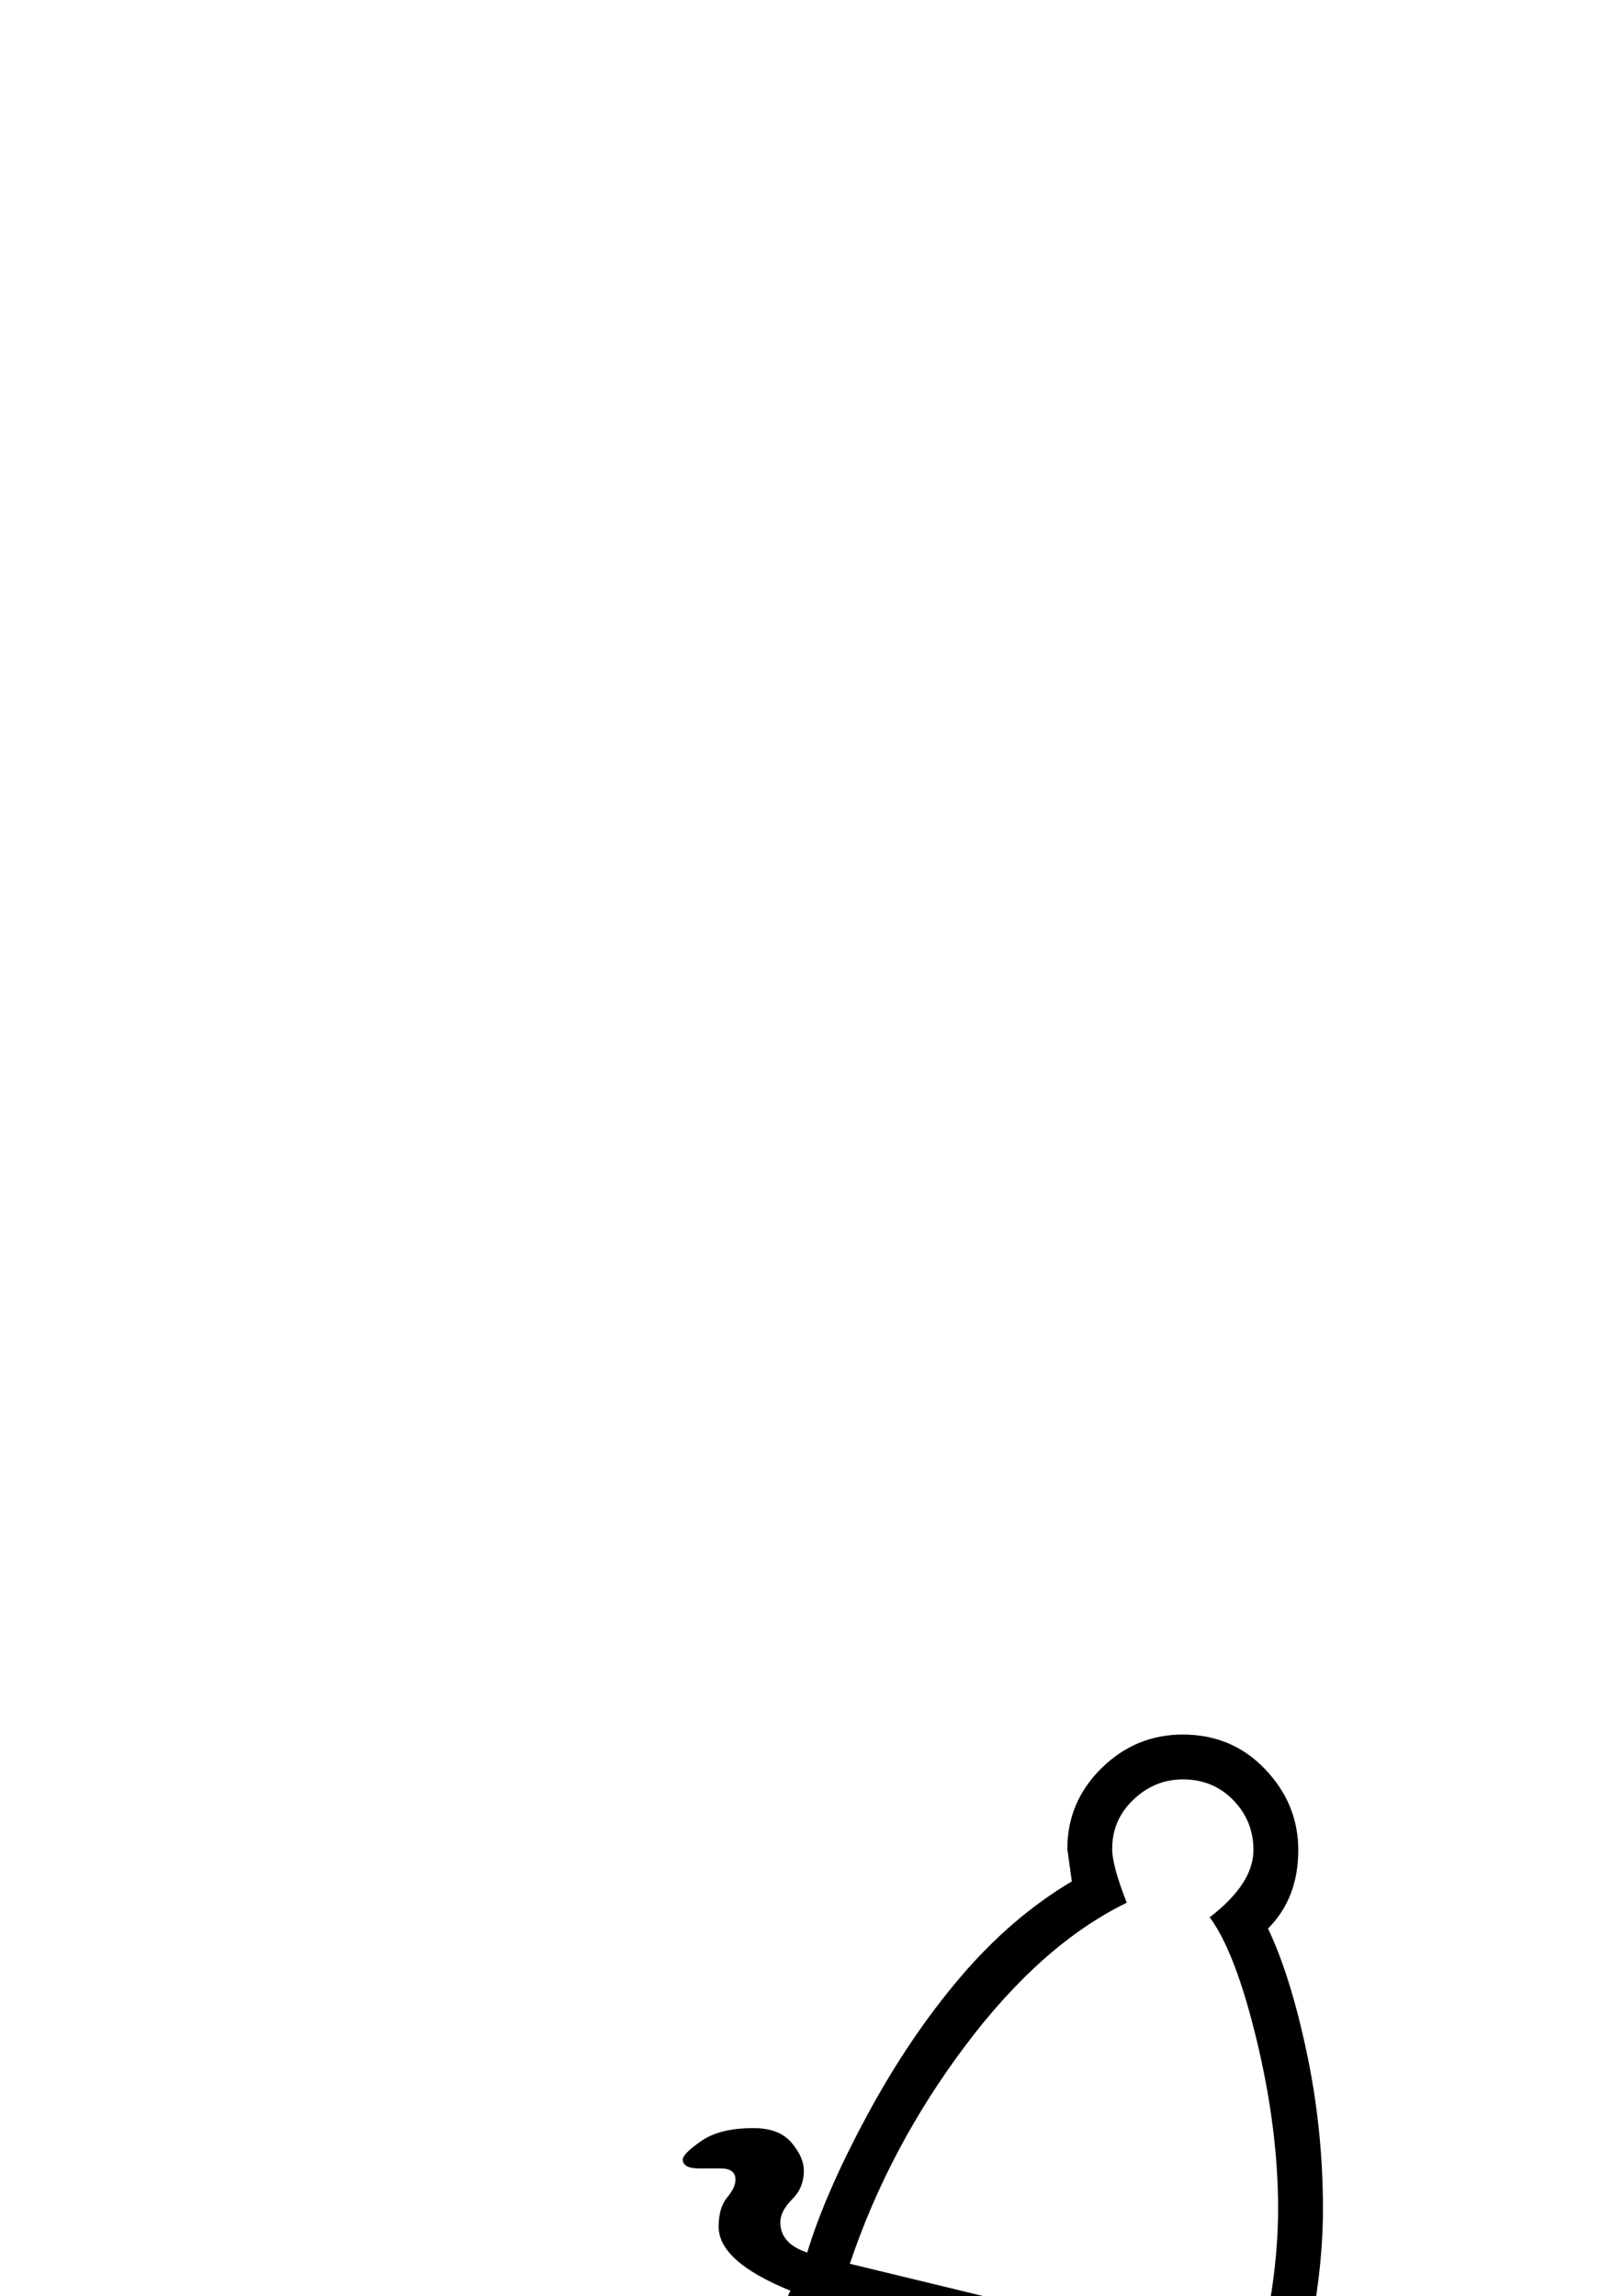 <?xml version="1.0" standalone="no"?>
<!DOCTYPE svg PUBLIC "-//W3C//DTD SVG 1.1//EN" "http://www.w3.org/Graphics/SVG/1.1/DTD/svg11.dtd" >
<svg xmlns="http://www.w3.org/2000/svg" xmlns:xlink="http://www.w3.org/1999/xlink" version="1.1" viewBox="-10 0 1428 2048">
  <g transform="scale(1, -1)" transform-origin="center">
   <path fill="currentColor"
d="M1247 66l-160 70v773q0 108 -46 168t-130 60q-67 0 -108.5 -56t-53.5 -159l-53 -446l-25 -10l-240 298q-22 27 -49.5 50t-62.5 23q-38 0 -60.5 -25t-22.5 -63q0 -37 19 -117l103 -468l-218 -98v-26h1107v26zM1130 1615q0 71 -19 150t-42 110q39 30 39 60q0 26 -18 44.5
t-45 18.5q-25 0 -44 -18t-19 -44q0 -15 13 -48q-76 -37 -144 -127.5t-103 -194.5l256 -62l-36 -200l74 -17q88 192 88 328zM914 1177q32 0 62 -9l13 92l-64 16l35 199l-233 57l-71 -158l39 -2l42 -113l92 30l18 -126q34 14 67 14zM1077 1269q65 -42 99 -104t34 -154v-72h68
v66q0 112 -49.5 177t-146.5 98zM836 1448l-48 -5q-41 0 -71 26q6 8 23 13.5t31 5.5q23 0 37 -9t28 -31zM710 1576q16 53 53.5 122.5t83 123t99.5 85.5l-4 29q0 42 30.5 72t72.5 30q44 0 73.5 -31t29.5 -72q0 -43 -27 -70q20 -42 34.5 -110.5t14.5 -139.5q0 -131 -75 -305
q84 -28 132 -70t69.5 -97t21.5 -152v-87h-148v98q0 155 -109 241l-32 7l-13 -101q109 -66 109 -241v-751l162 -68v-89h-1187v89l212 90l-93 425q-21 98 -21 146q0 55 34 91t82 36q44 0 71 -14.5t68 -64.5l213 -262l42 390q17 159 107 220l-12 98l-45 -16l-112 -153l-72 61
l131 119l-34 89l-64 3l88 195q-64 26 -64 57q0 17 7.5 26t7.5 16q0 10 -13 10h-19q-15 0 -15 8q0 5 16.5 16.5t46.5 11.5q23 0 34 -13t11 -25q0 -15 -10 -25q-11 -11 -11 -21q0 -19 24 -27z" />
  </g>

</svg>
